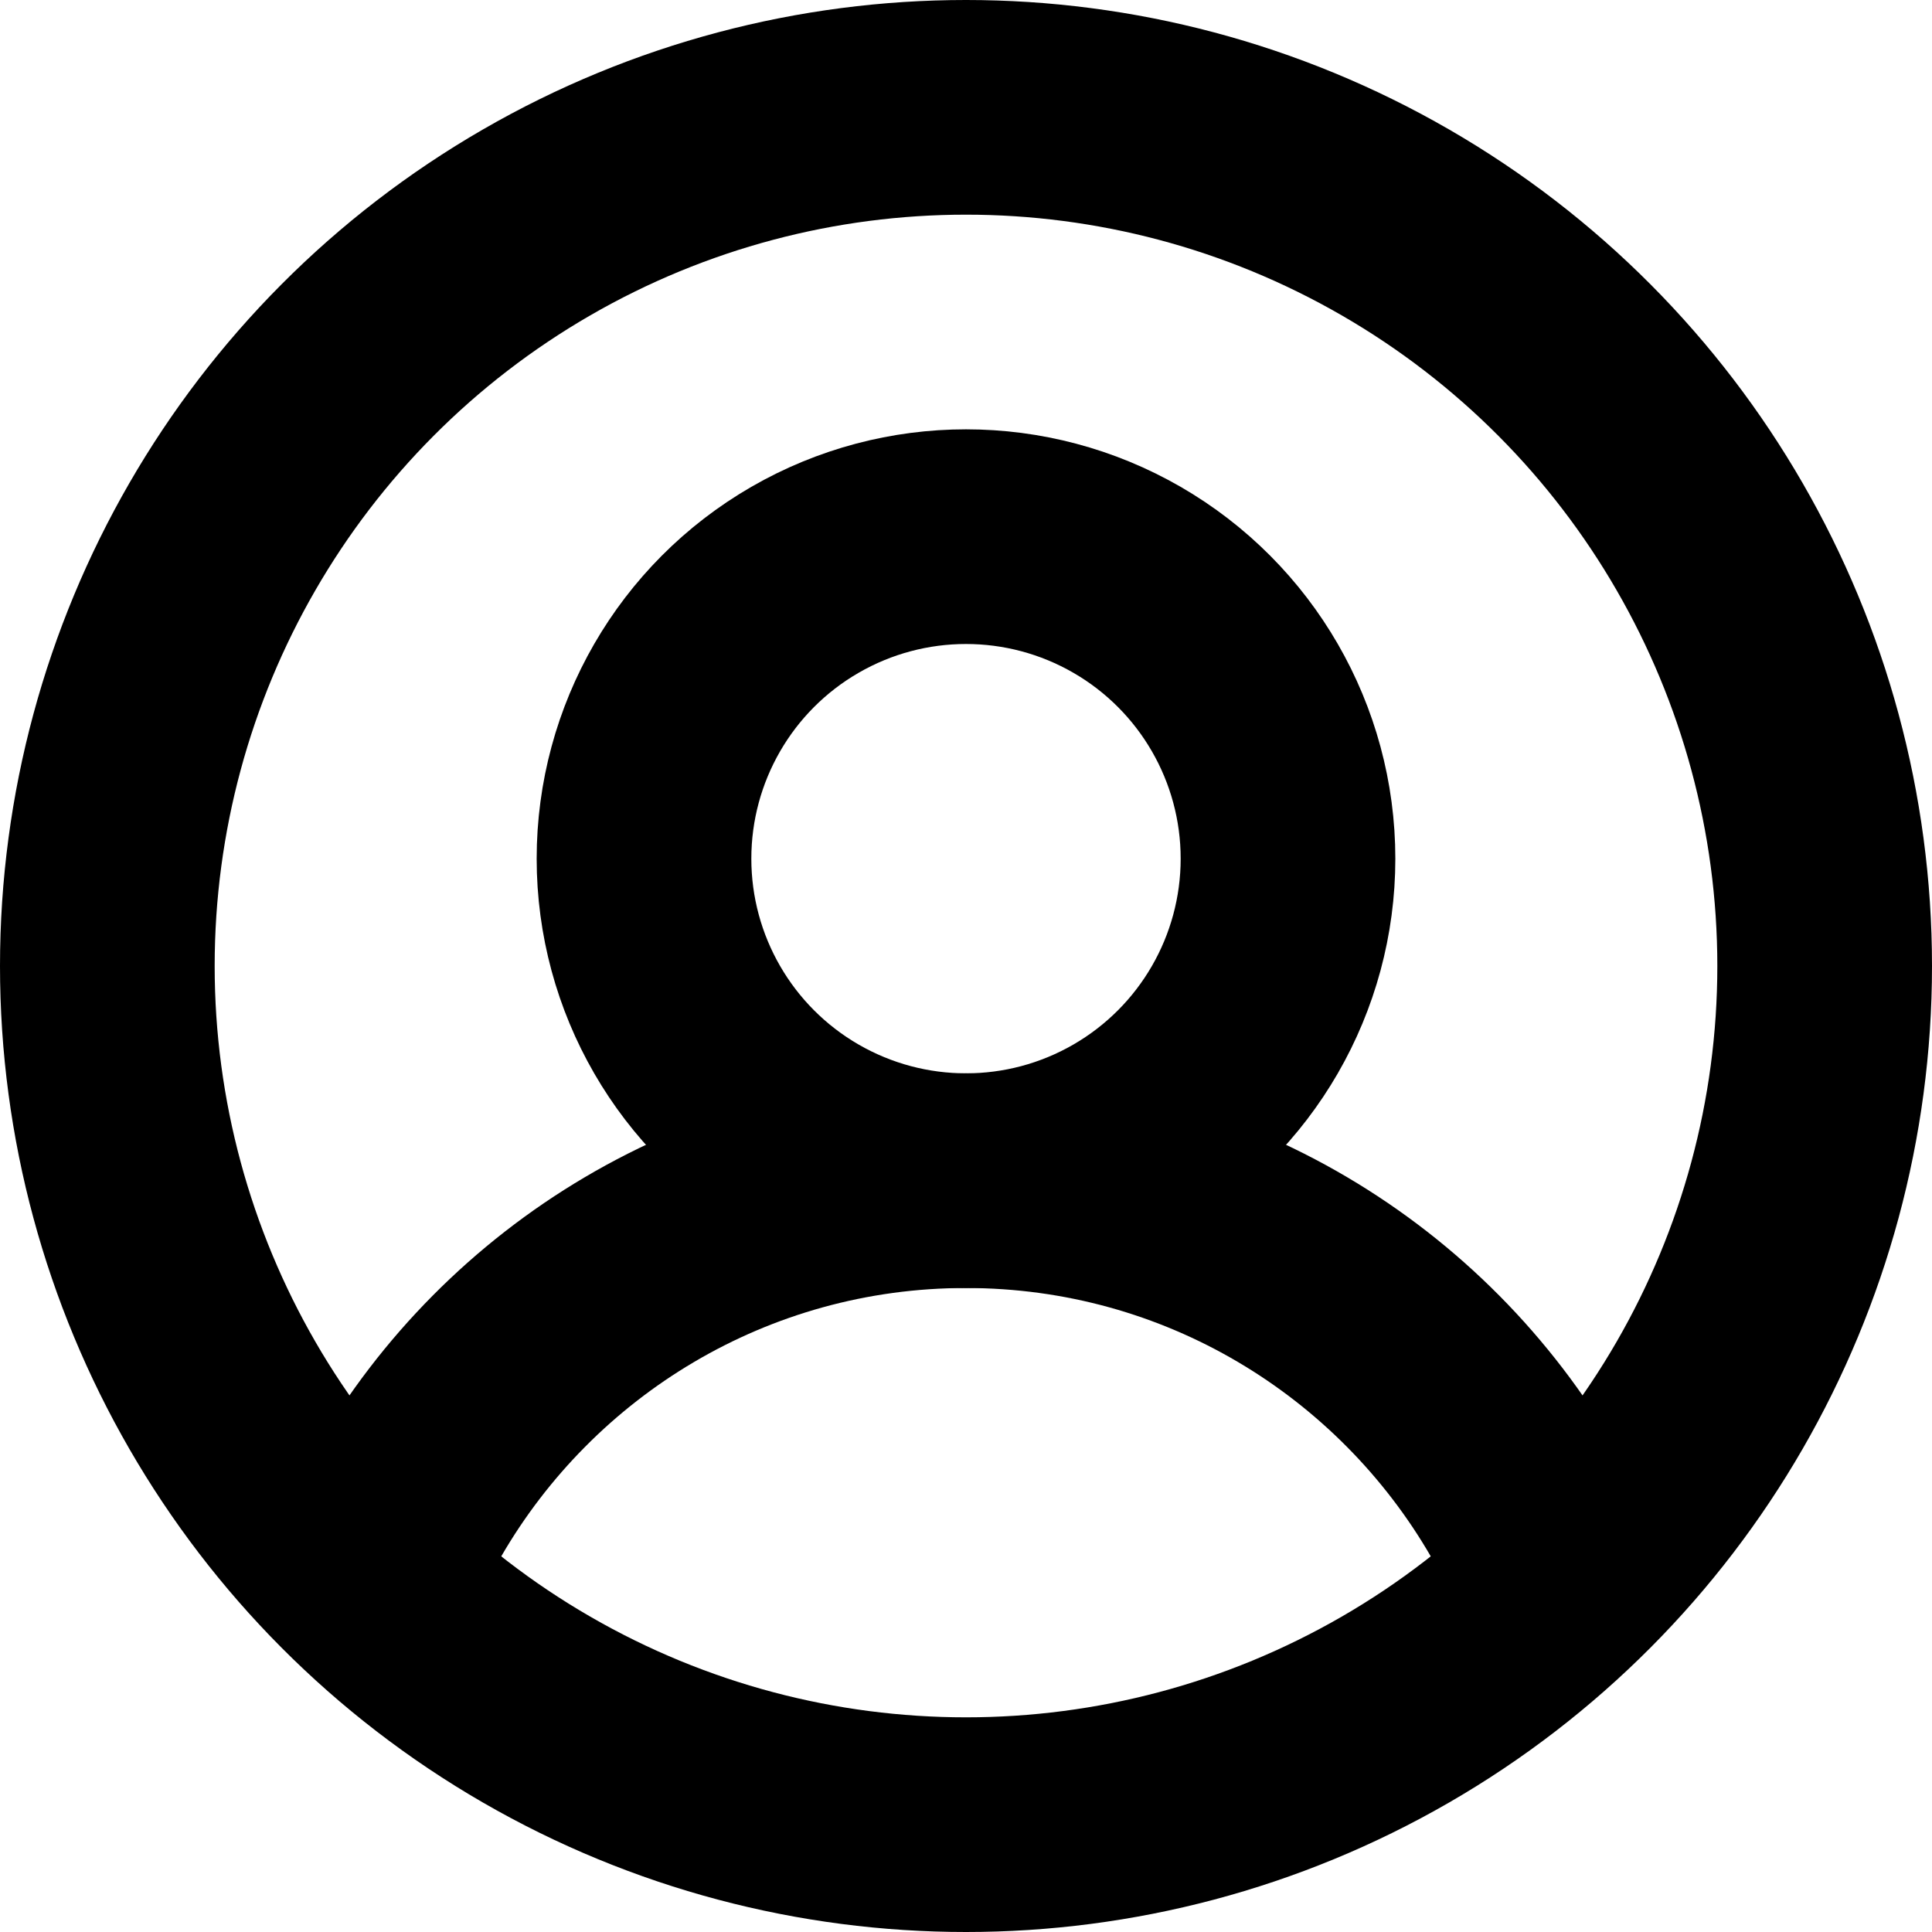 <?xml version="1.0" encoding="UTF-8" standalone="no"?><!DOCTYPE svg PUBLIC "-//W3C//DTD SVG 1.1//EN" "http://www.w3.org/Graphics/SVG/1.1/DTD/svg11.dtd"><svg width="18px" height="18px" version="1.1" xmlns="http://www.w3.org/2000/svg" xmlns:xlink="http://www.w3.org/1999/xlink" xml:space="preserve" xmlns:serif="http://www.serif.com/" style="fill-rule:evenodd;clip-rule:evenodd;stroke-linecap:square;stroke-miterlimit:5;"><circle cx="9" cy="9" r="8" style="fill:none;stroke:#000;stroke-width:2px;"/><path d="M3.804,14C4.842,12.207 6.781,11 9,11C11.219,11 13.158,12.207 14.196,14" style="fill:none;stroke:#000;stroke-width:2px;"/><circle cx="9" cy="8" r="3" style="fill:none;stroke:#000;stroke-width:2px;"/></svg>